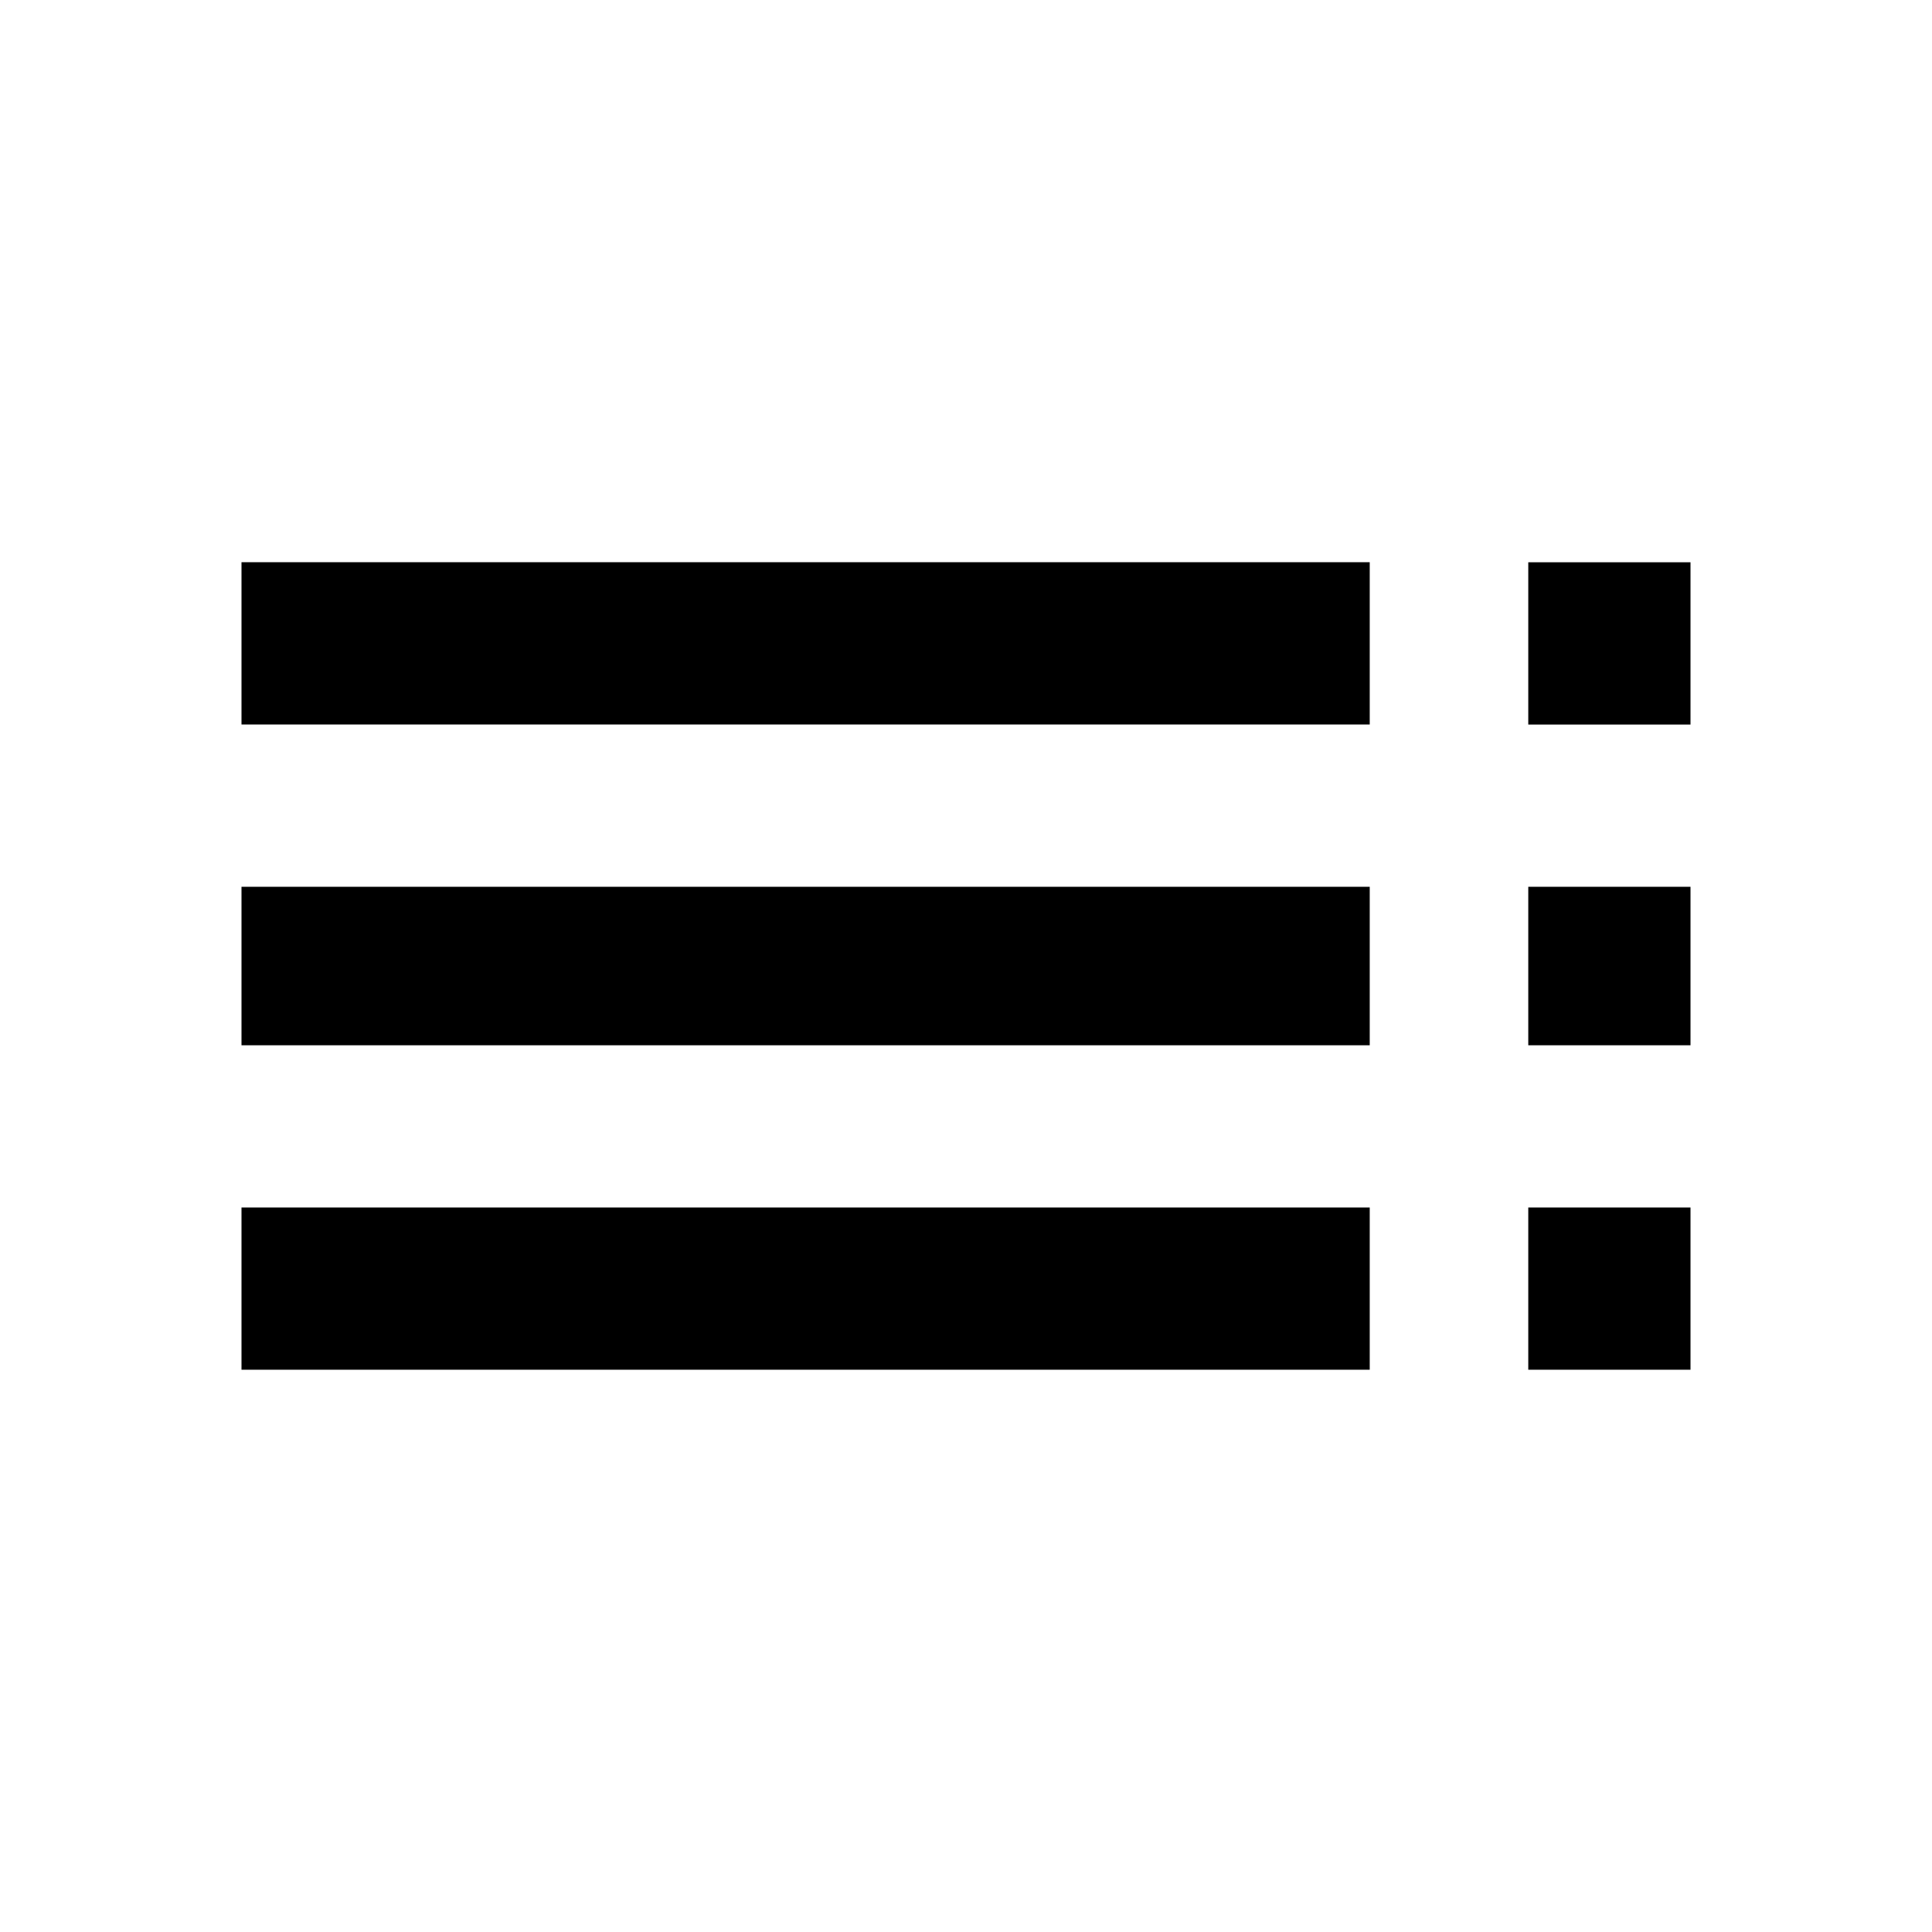 <!-- Generated by IcoMoon.io -->
<svg version="1.1" xmlns="http://www.w3.org/2000/svg" width="32" height="32" viewBox="0 0 32 32">
<title>toc</title>
<path d="M25.313 17.313v-2.625h2.687v2.625h-2.687zM25.313 9.313h2.687v2.688h-2.687v-2.688zM25.313 22.687v-2.687h2.687v2.687h-2.687zM4 22.687v-2.687h18.687v2.687h-18.687zM4 17.313v-2.625h18.687v2.625h-18.687zM4 12v-2.688h18.687v2.688h-18.687z"></path>
</svg>
